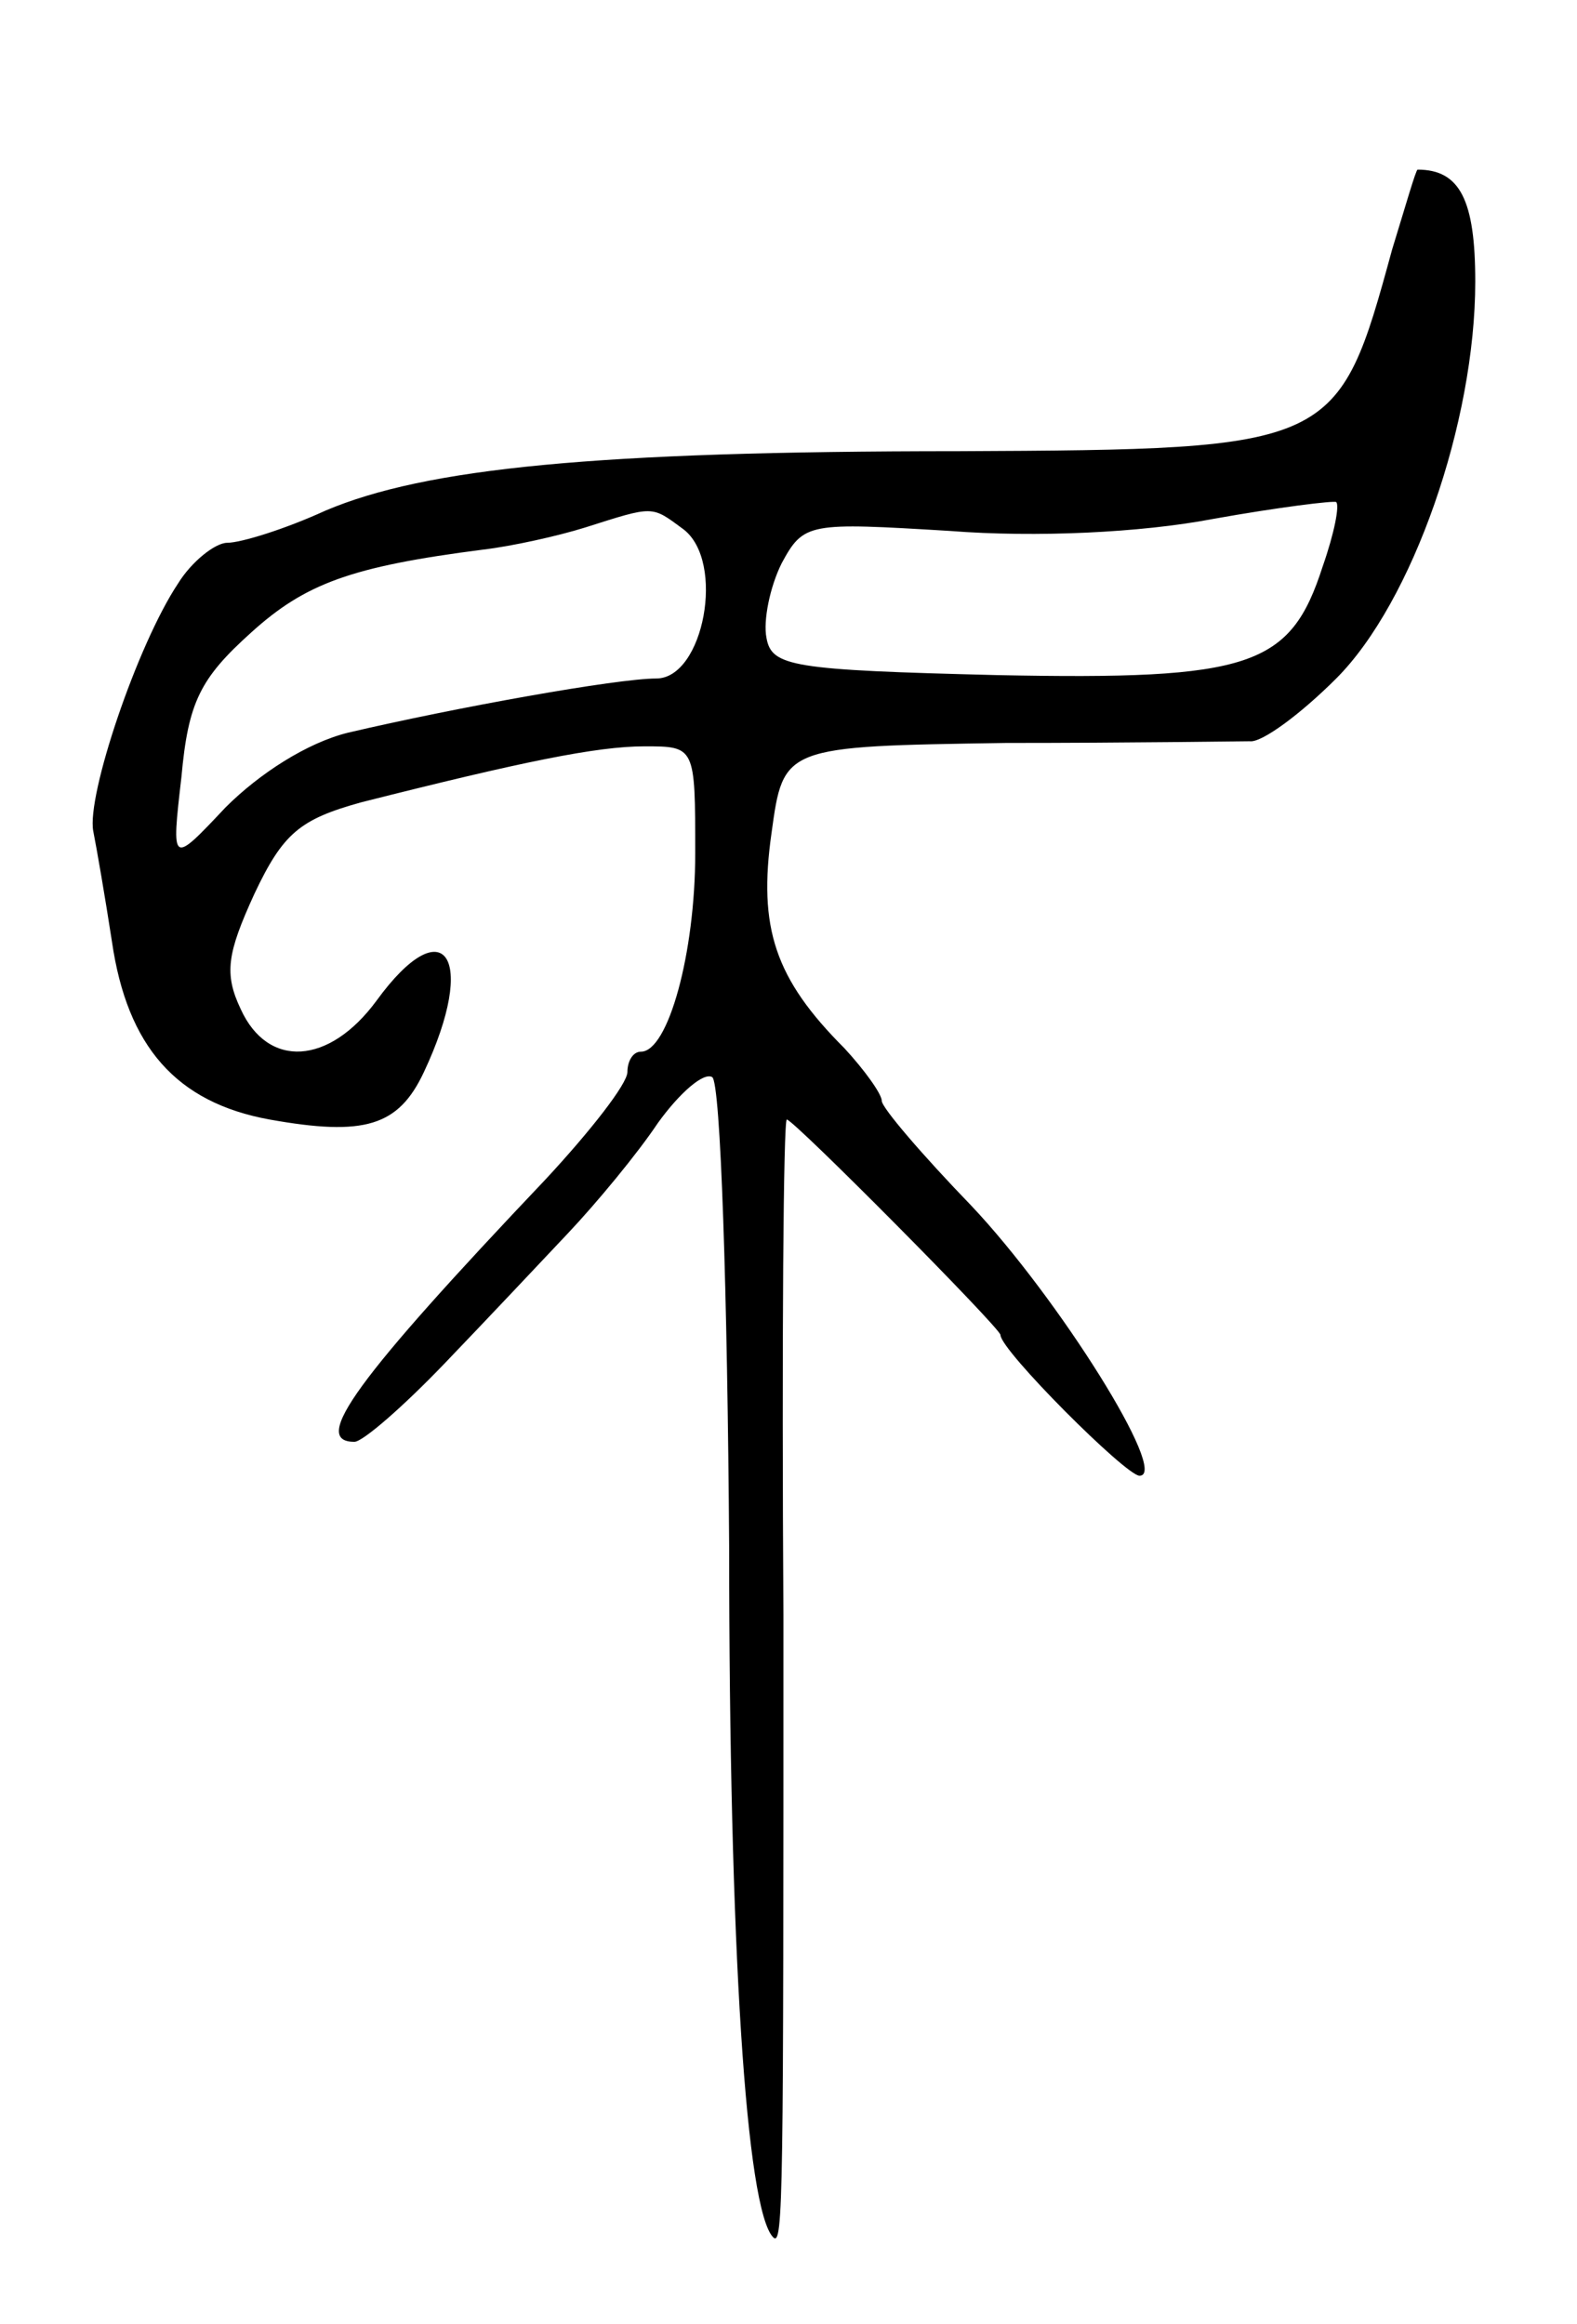 <svg version="1.0" xmlns="http://www.w3.org/2000/svg"
 width="93pt" height="137pt" viewBox="0 0 93 137"
 preserveAspectRatio="xMidYMid meet">
<g transform="translate(0,137) scale(0.1,-0.1)"
fill="#000000" stroke="none">
<path d="M821 1223 c-32 -117 -33 -118 -256 -119 -214 0 -314 -10 -373 -35
-24 -11 -50 -19 -58 -19 -7 0 -21 -11 -29 -24 -24 -36 -54 -125 -50 -146 2
-10 7 -39 11 -65 9 -62 38 -95 93 -105 56 -10 76 -4 91 28 32 68 12 97 -28 42
-28 -38 -64 -40 -80 -5 -10 21 -8 33 8 68 17 36 27 44 63 54 95 24 139 33 167
33 30 0 30 0 30 -63 0 -59 -16 -117 -32 -117 -5 0 -8 -6 -8 -12 0 -7 -22 -35
-48 -63 -112 -118 -139 -155 -113 -155 5 0 29 21 53 46 24 25 57 60 73 77 17
18 41 47 53 65 13 18 27 30 32 27 5 -3 9 -128 10 -277 0 -236 10 -391 26 -407
6 -6 6 26 6 367 -1 160 0 292 2 292 4 0 126 -123 126 -127 0 -9 74 -83 82 -83
18 0 -48 105 -99 159 -29 30 -53 58 -53 62 0 4 -10 18 -22 31 -41 41 -51 71
-43 127 7 51 7 51 138 53 73 0 138 1 144 1 7 -1 30 16 51 37 45 45 82 151 82
234 0 48 -9 66 -34 66 -1 0 -7 -21 -15 -47z m-41 -187 c-19 -59 -42 -67 -192
-64 -121 3 -133 5 -136 22 -2 10 2 30 9 44 13 24 16 24 99 19 51 -4 113 -1
155 7 39 7 72 11 73 10 2 -2 -1 -18 -8 -38z m-377 22 c25 -19 12 -88 -16 -88
-23 0 -118 -17 -182 -32 -24 -6 -52 -24 -72 -44 -32 -34 -32 -34 -26 18 4 44
11 58 41 85 32 29 59 39 137 49 17 2 44 8 60 13 41 13 39 13 58 -1z"/>
</g>
</svg>
